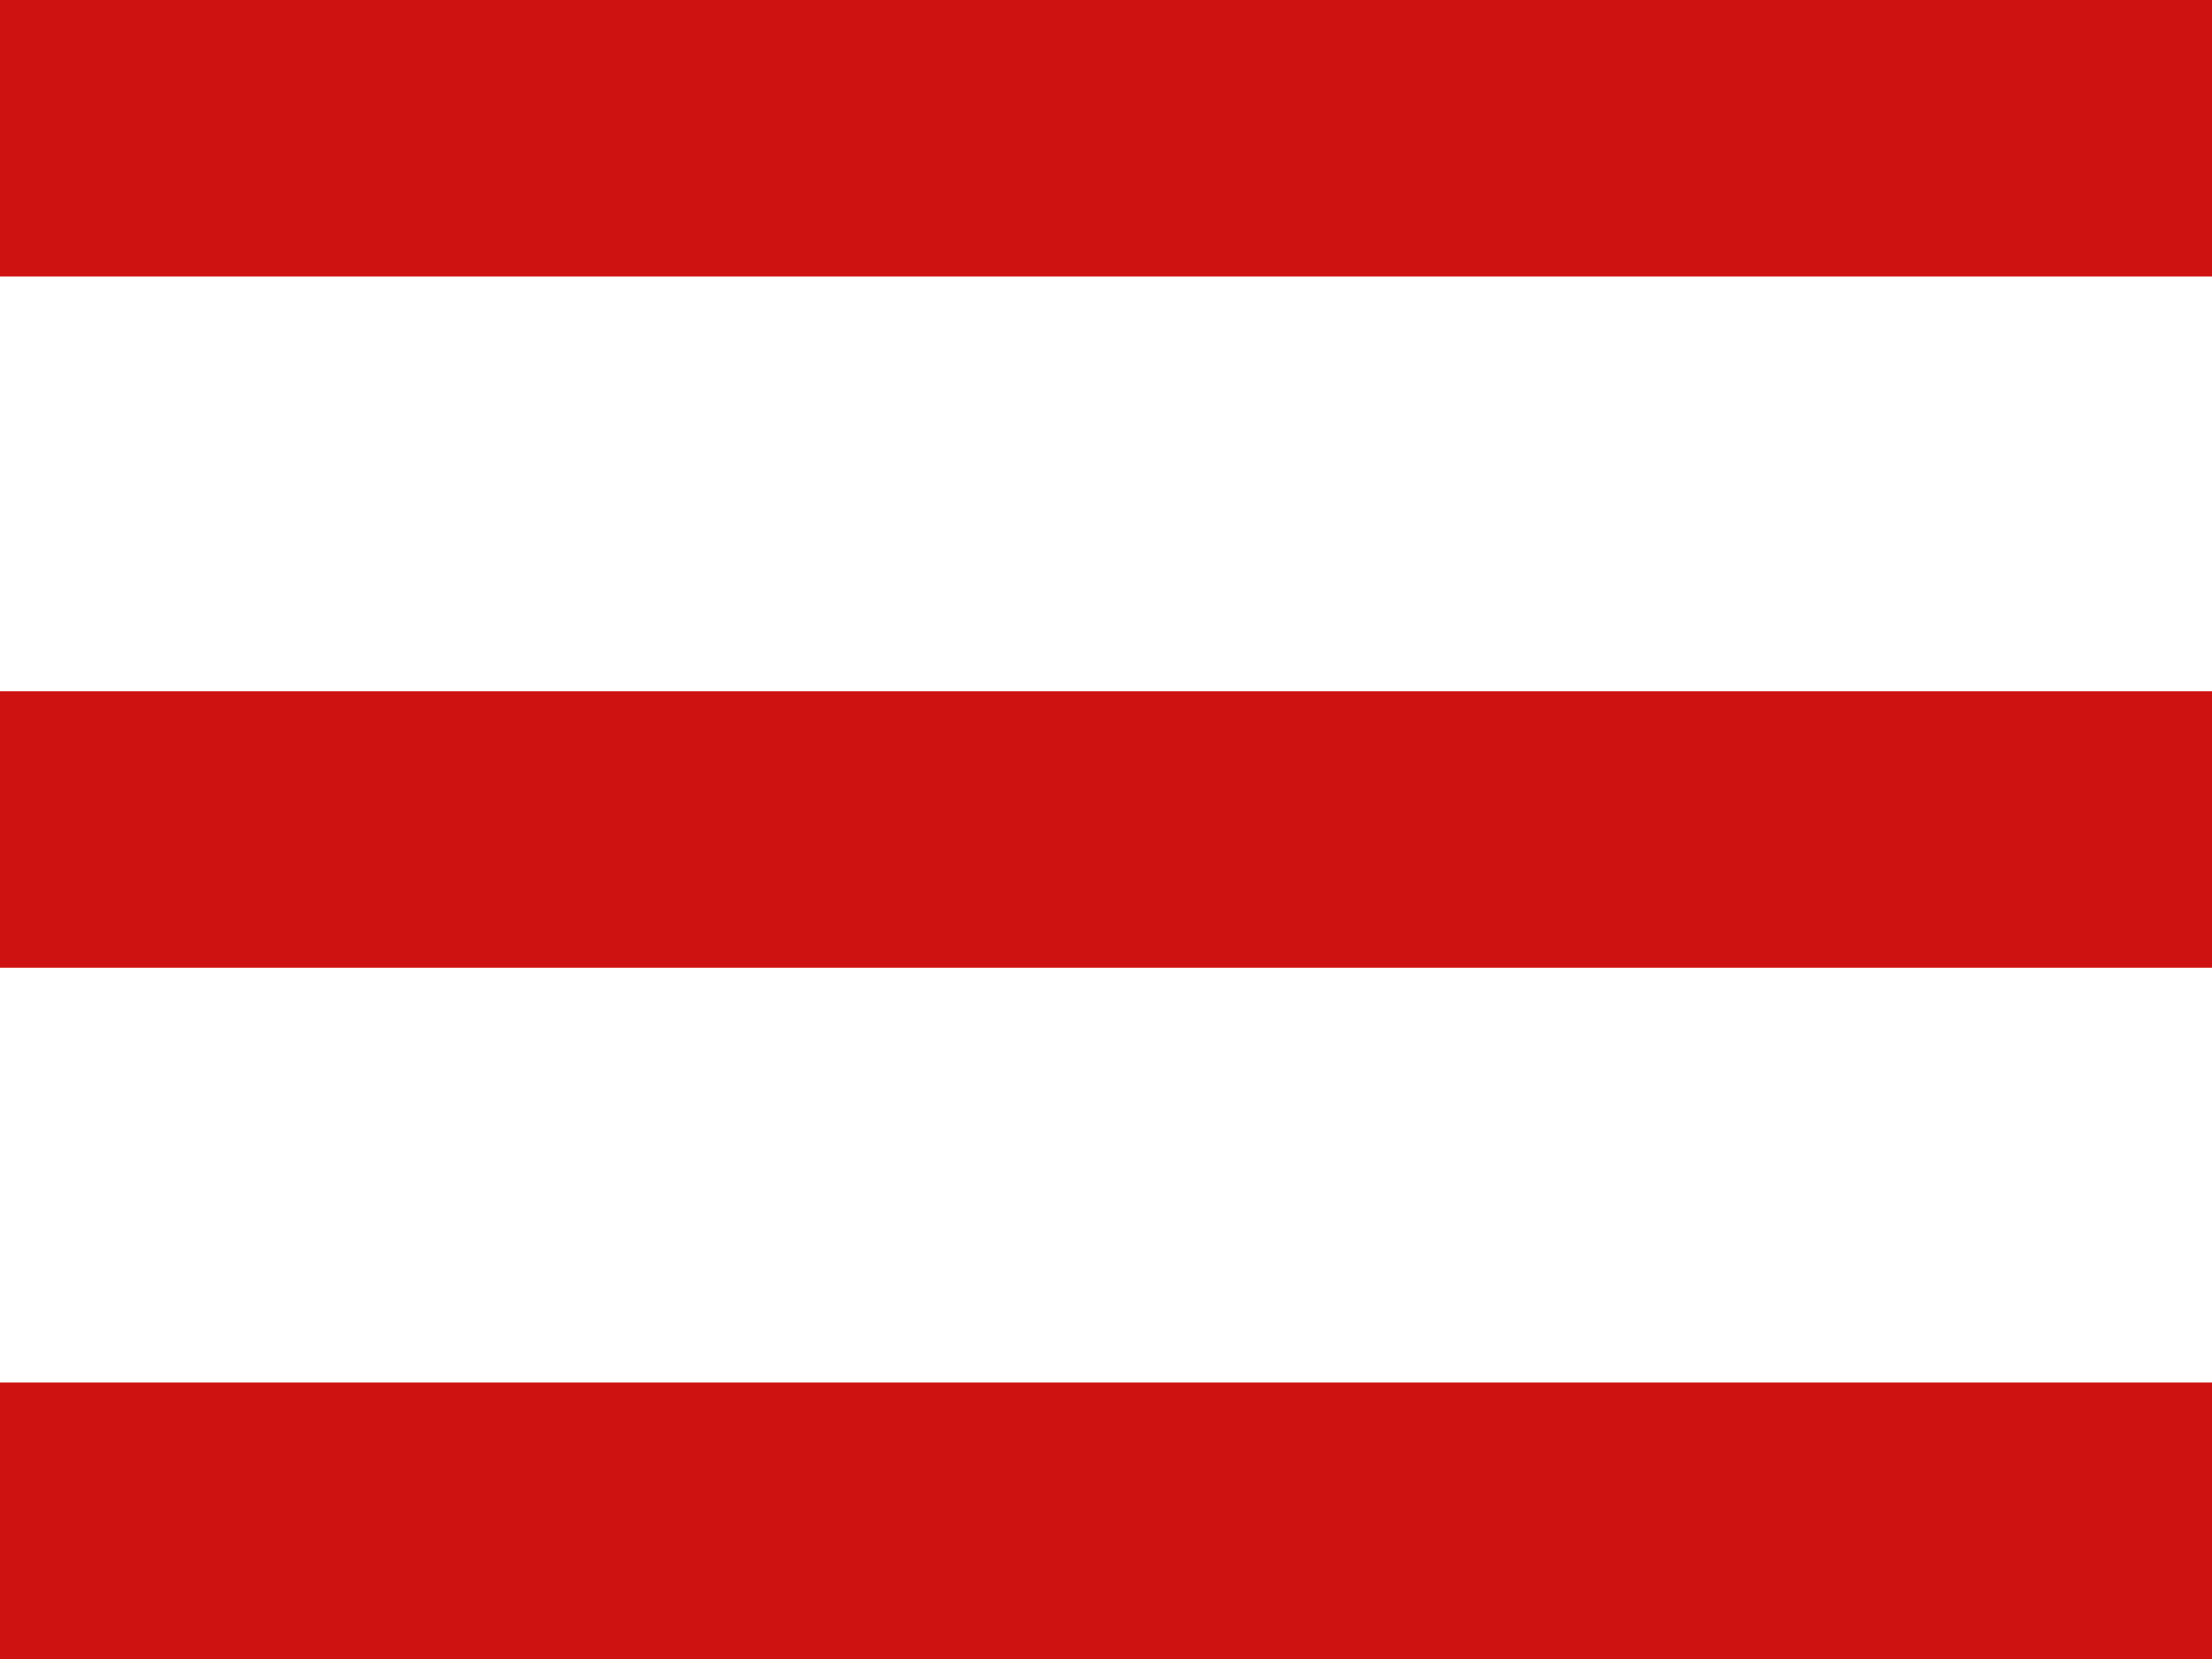 <svg width="32" height="24" viewBox="0 0 32 24" fill="none" xmlns="http://www.w3.org/2000/svg">
<path d="M0 12H32" stroke="#CE1111" stroke-width="4"/>
<path d="M0 22H32" stroke="#CE1111" stroke-width="4"/>
<path d="M0 2H32" stroke="#CE1111" stroke-width="4"/>
</svg>
